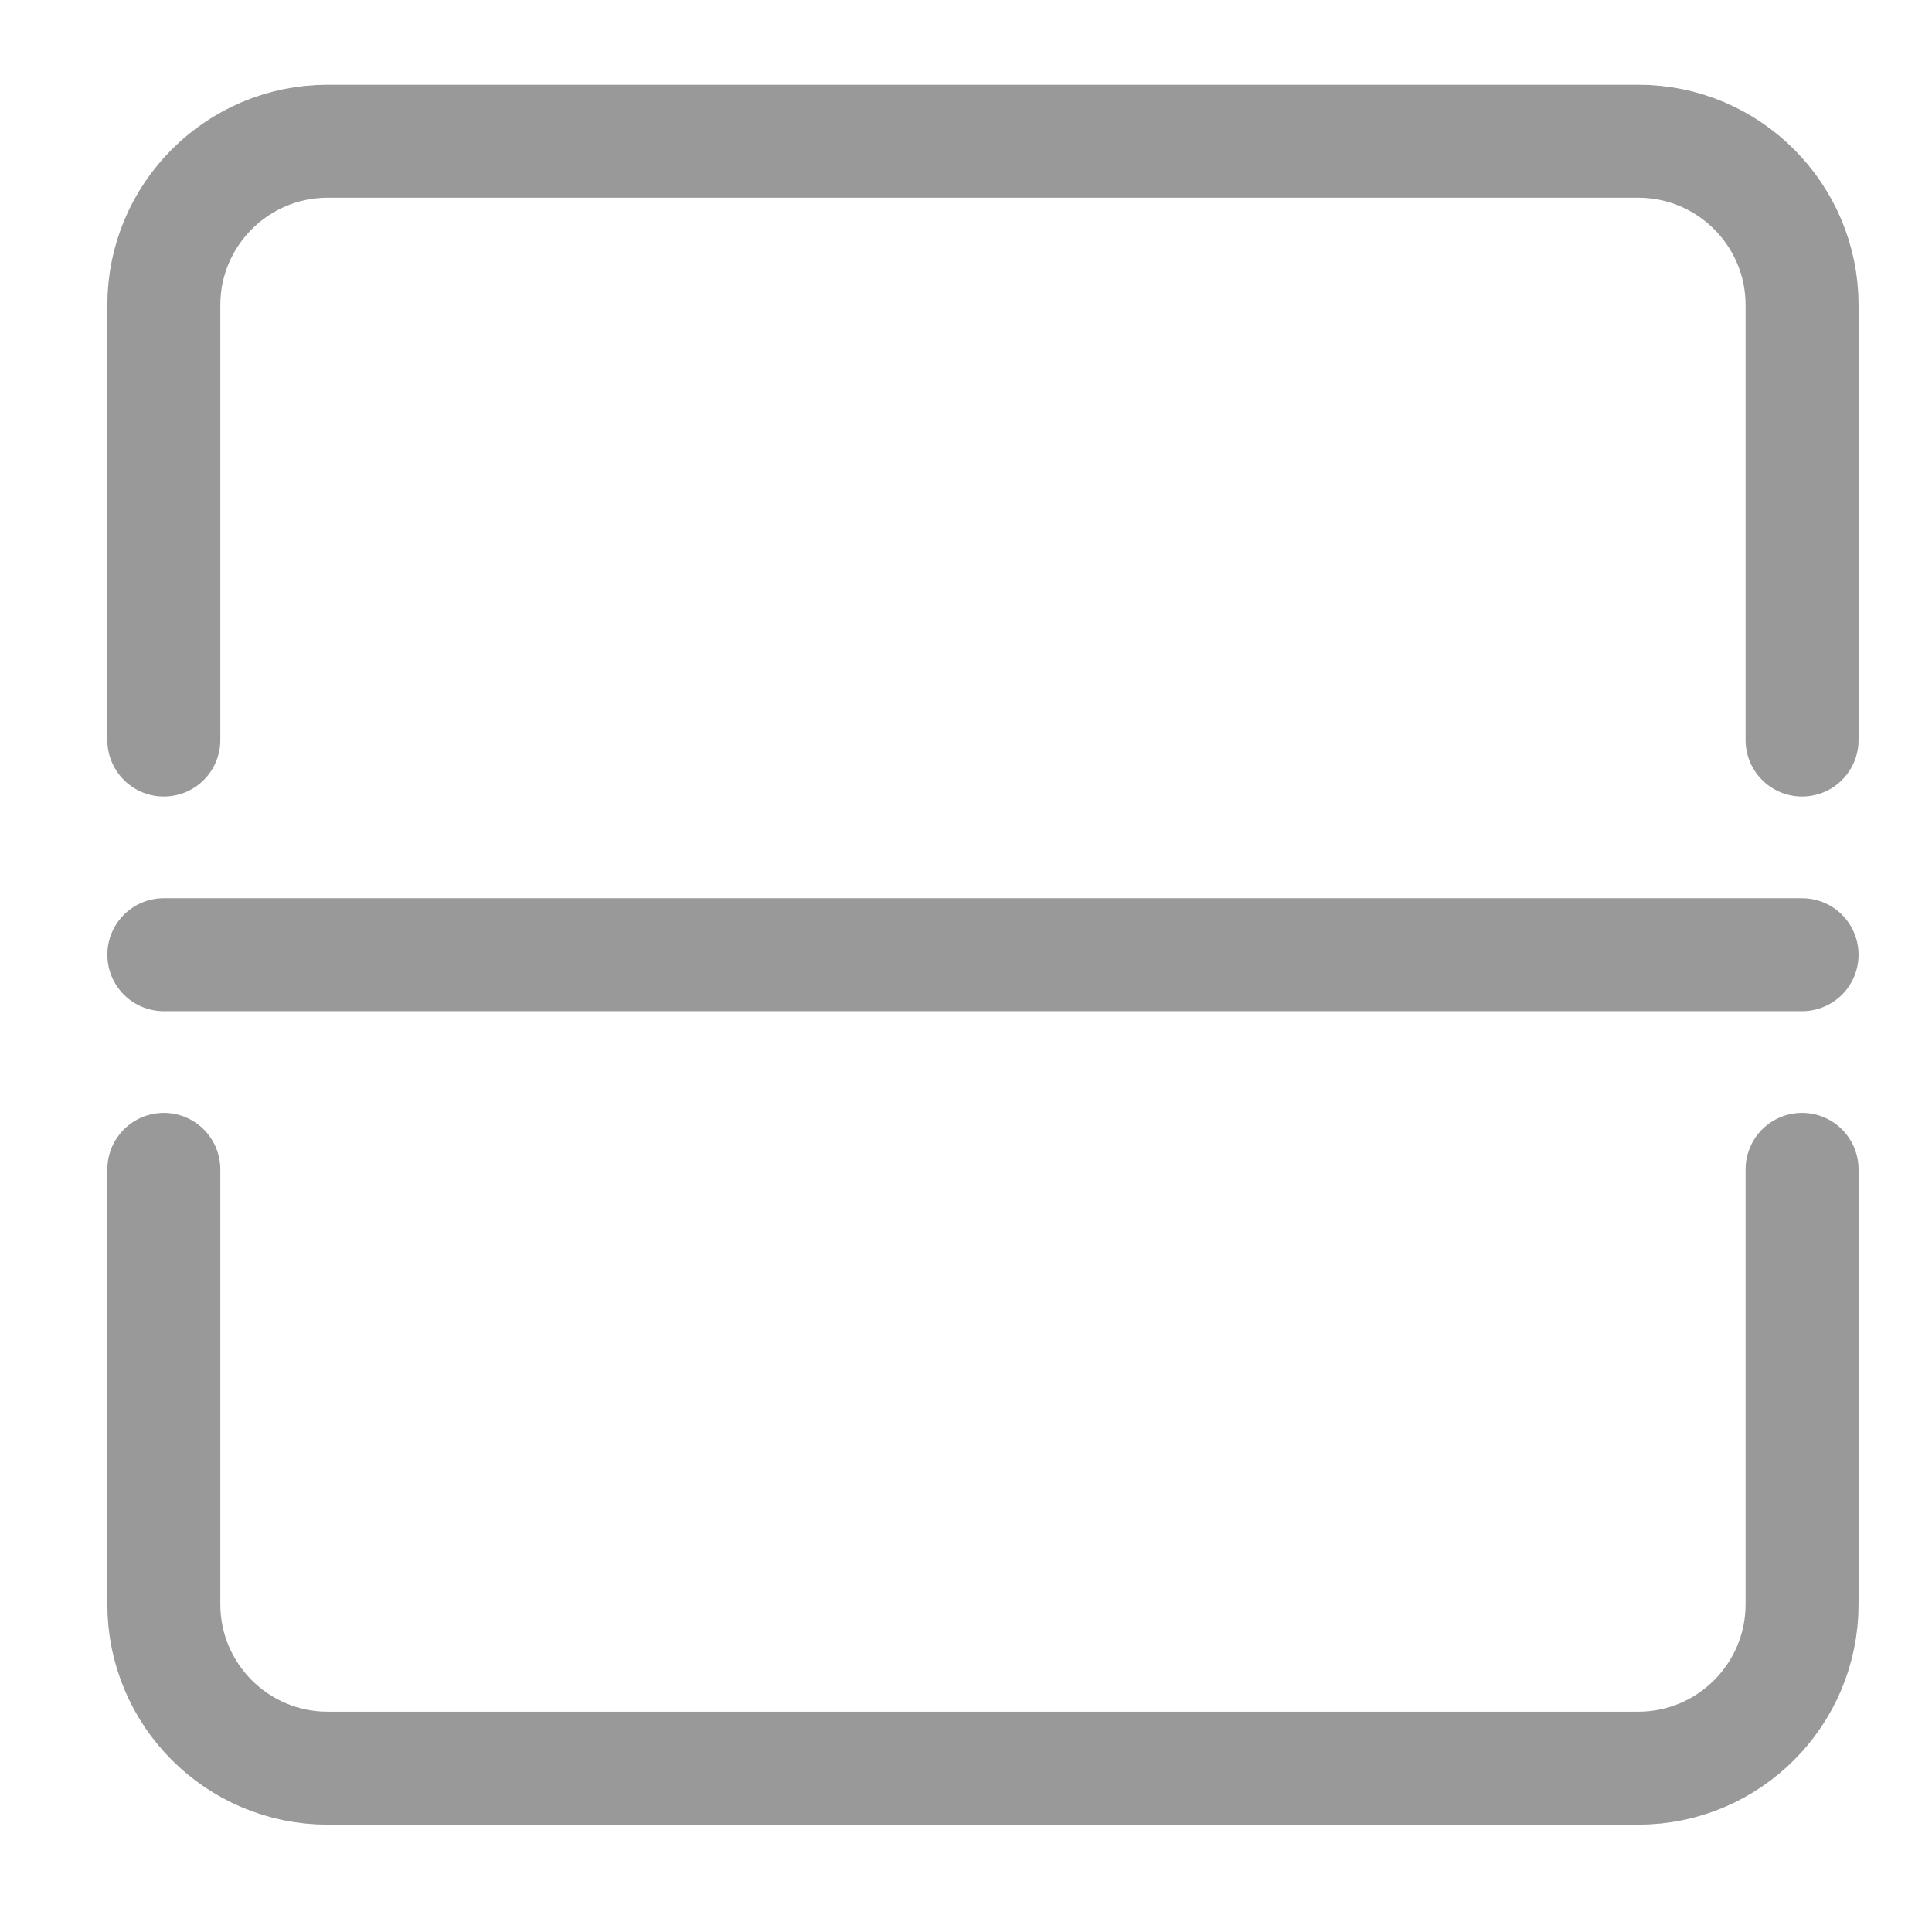 <?xml version="1.0" encoding="utf-8"?>
<!-- Generator: Adobe Illustrator 21.0.2, SVG Export Plug-In . SVG Version: 6.00 Build 0)  -->
<svg version="1.1" id="图层_1" xmlns="http://www.w3.org/2000/svg" xmlns:xlink="http://www.w3.org/1999/xlink" x="0px" y="0px"
	 viewBox="0 0 34.2 34.2" style="enable-background:new 0 0 34.2 34.2;" xml:space="preserve">
<style type="text/css">

		.st0{clip-path:url(#SVGID_2_);fill:none;stroke:#999999;stroke-width:2;stroke-linecap:round;stroke-linejoin:round;stroke-miterlimit:10;}
</style>
<g>
	<defs>
		<rect id="SVGID_1_" x="-29.6" y="-30.1" width="93" height="93"/>
	</defs>
	<clipPath id="SVGID_2_">
		<use xlink:href="#SVGID_1_"  style="overflow:visible;"/>
	</clipPath>
	<path class="st0" d="M31.9,20.7v7.7c0,1.6-1.3,2.9-2.9,2.9H5.8c-1.6,0-2.9-1.3-2.9-2.9v-7.7"/>
	<path class="st0" d="M31.9,13.1V5.4c0-1.6-1.3-2.9-2.9-2.9h-9.2h-14c-1.6,0-2.9,1.3-2.9,2.9v7.7"/>
	<line class="st0" x1="2.9" y1="16.9" x2="31.9" y2="16.9"/>
</g>
</svg>
